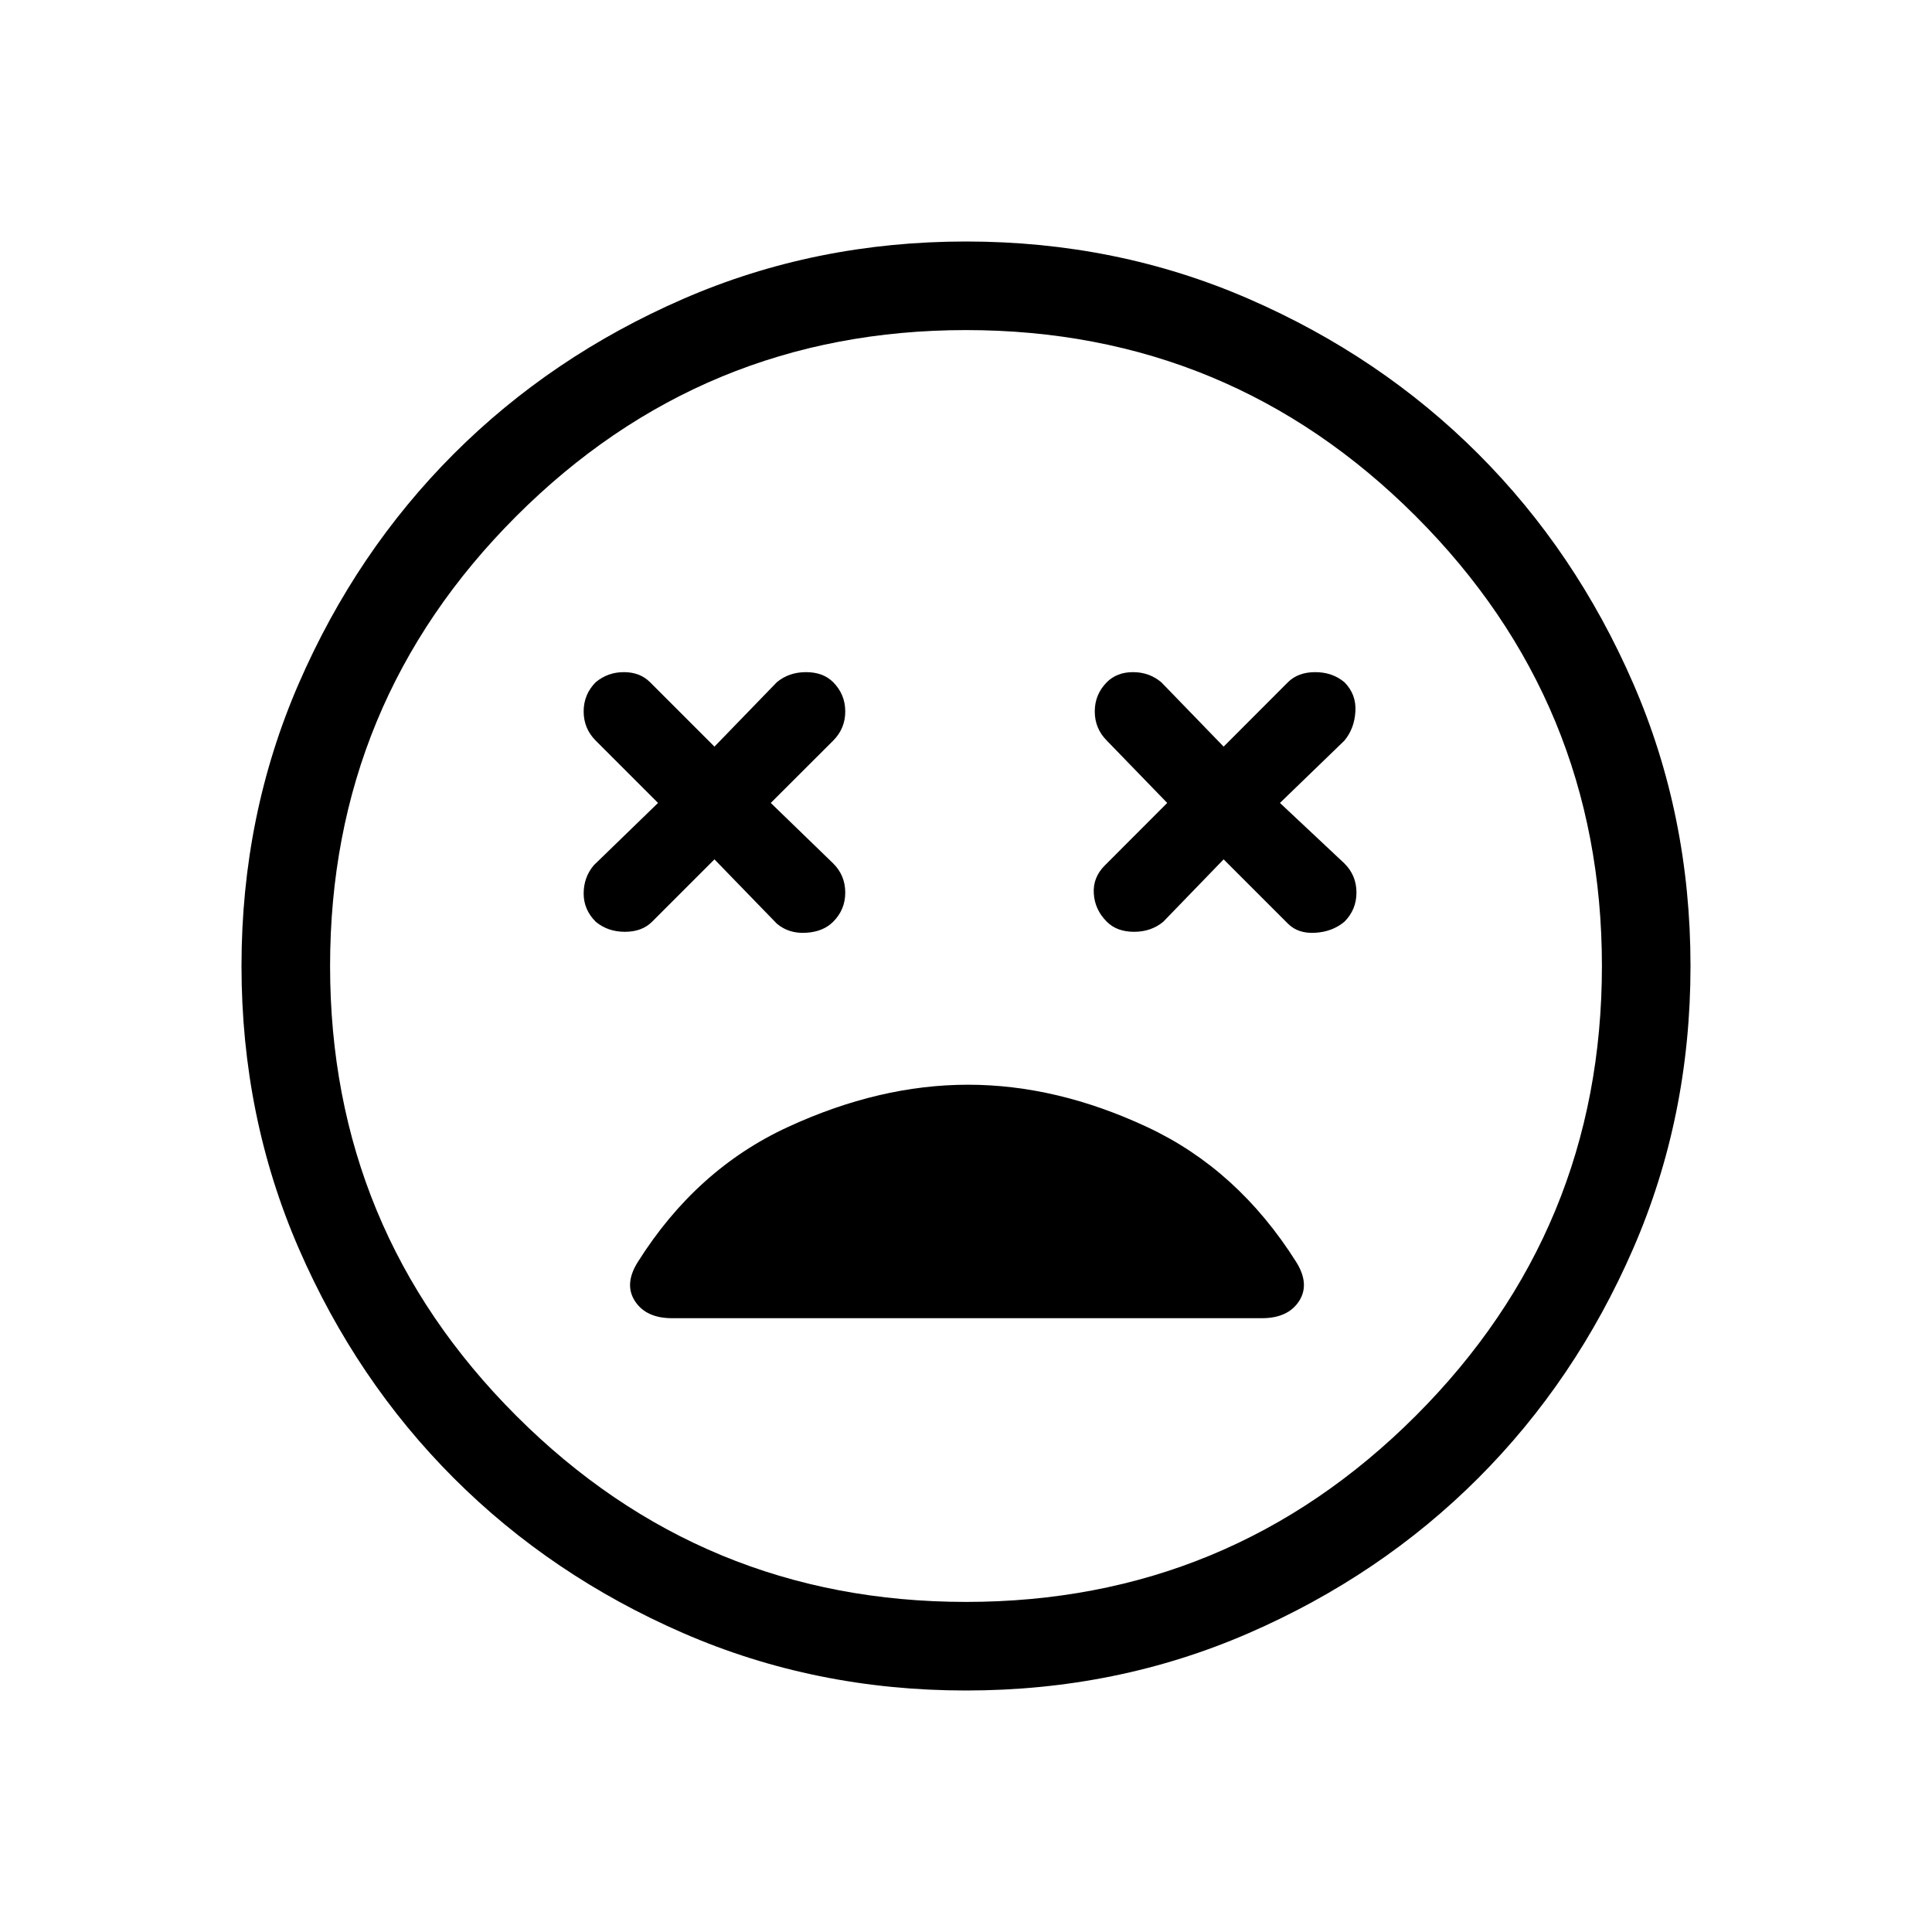 <svg xmlns="http://www.w3.org/2000/svg" height="20" width="20"><path d="M6.167 9.542q.125.104.302.104t.281-.104l.646-.646.646.666q.125.105.302.094.177-.01.281-.114.125-.125.125-.302 0-.178-.125-.302l-.646-.626.646-.645q.125-.125.125-.302t-.125-.303q-.104-.104-.281-.104-.177 0-.302.104l-.646.667-.667-.667q-.104-.104-.271-.104-.166 0-.291.104-.125.126-.125.303t.125.302l.645.645-.666.646q-.104.125-.104.292 0 .167.125.292Zm5.291 0q.104.104.282.104.177 0 .302-.104l.625-.646.666.666q.105.105.282.094.177-.01.302-.114.125-.125.125-.302 0-.178-.125-.302l-.667-.626.667-.645q.104-.125.114-.302.011-.177-.114-.303-.125-.104-.302-.104t-.282.104l-.666.667-.646-.667q-.125-.104-.292-.104-.167 0-.271.104-.125.126-.125.303t.125.302l.625.645-.645.646q-.126.125-.115.292.01.167.135.292ZM10 17.5q-1.562 0-2.927-.594t-2.375-1.604q-1.01-1.01-1.604-2.375Q2.5 11.562 2.5 10t.594-2.927q.594-1.365 1.604-2.375 1.01-1.01 2.375-1.604Q8.438 2.5 10 2.5t2.927.594q1.365.594 2.375 1.604 1.01 1.01 1.604 2.375Q17.5 8.438 17.5 10t-.594 2.927q-.594 1.365-1.604 2.375-1.01 1.01-2.375 1.604-1.365.594-2.927.594Zm0-7.5Zm0 6.583q2.729 0 4.656-1.927 1.927-1.927 1.927-4.656 0-2.729-1.927-4.656Q12.729 3.417 10 3.417q-2.729 0-4.656 1.927Q3.417 7.271 3.417 10q0 2.729 1.927 4.656Q7.271 16.583 10 16.583Zm-3.042-2.937h6.104q.271 0 .386-.177.114-.177-.031-.407-.605-.958-1.542-1.395-.937-.438-1.854-.438t-1.865.438q-.948.437-1.552 1.395-.146.23-.031.407.115.177.385.177Z"/></svg>